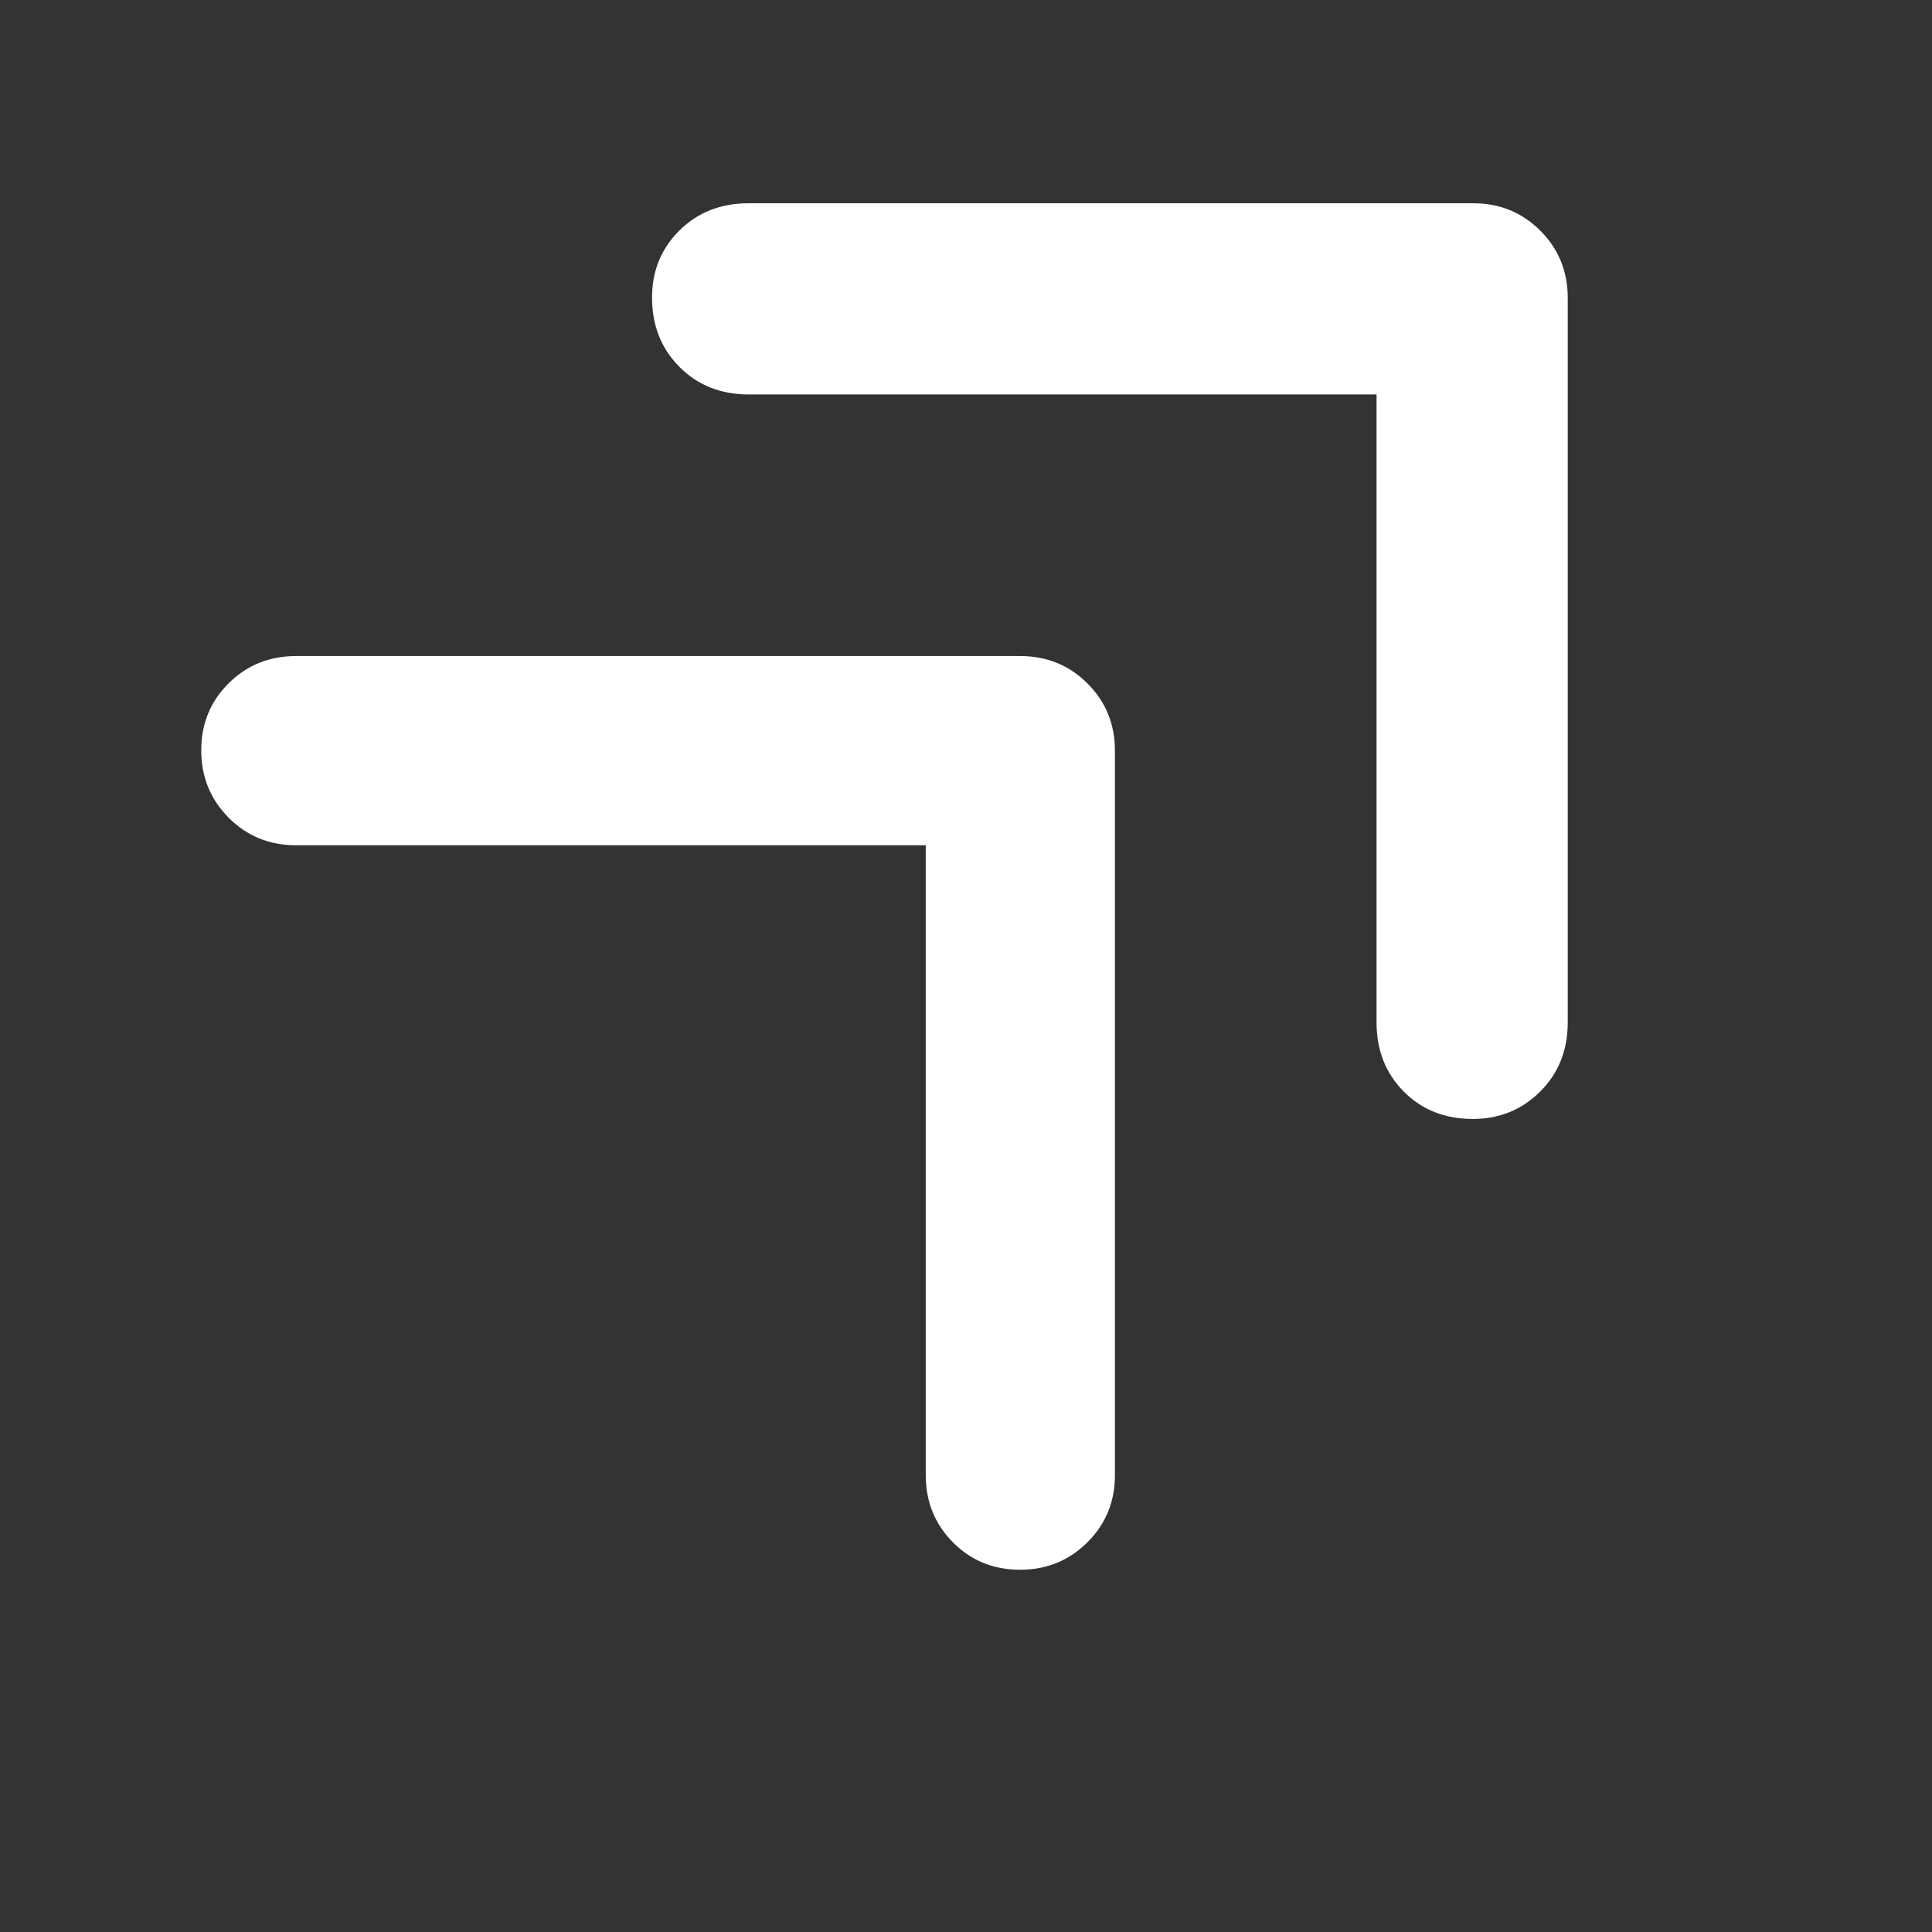 <svg xmlns="http://www.w3.org/2000/svg" height="48" viewBox="0 -960 960 960" width="48"><rect x="0" y="-960" width="960" height="960" fill="#333333" stroke="none"/><path fill="rgb(255, 255, 255)" d="M506.82-180q-19.82 0-33.32-13.63Q460-207.25 460-227v-313H147q-19.75 0-33.37-13.68Q100-567.35 100-587.18q0-19.82 13.63-33.32Q127.25-634 147-634h360q19.75 0 33.38 13.62Q554-606.75 554-587v360q0 19.75-13.68 33.37Q526.65-180 506.82-180Zm225-224q-20.82 0-34.32-13.63Q684-431.25 684-452v-312H372q-20.75 0-34.37-13.68Q324-791.35 324-812.18q0-19.82 13.63-33.32Q351.25-859 372-859h360q19.75 0 33.38 13.62Q779-831.75 779-812v360q0 20.75-13.68 34.37Q751.65-404 731.82-404Z"/></svg>